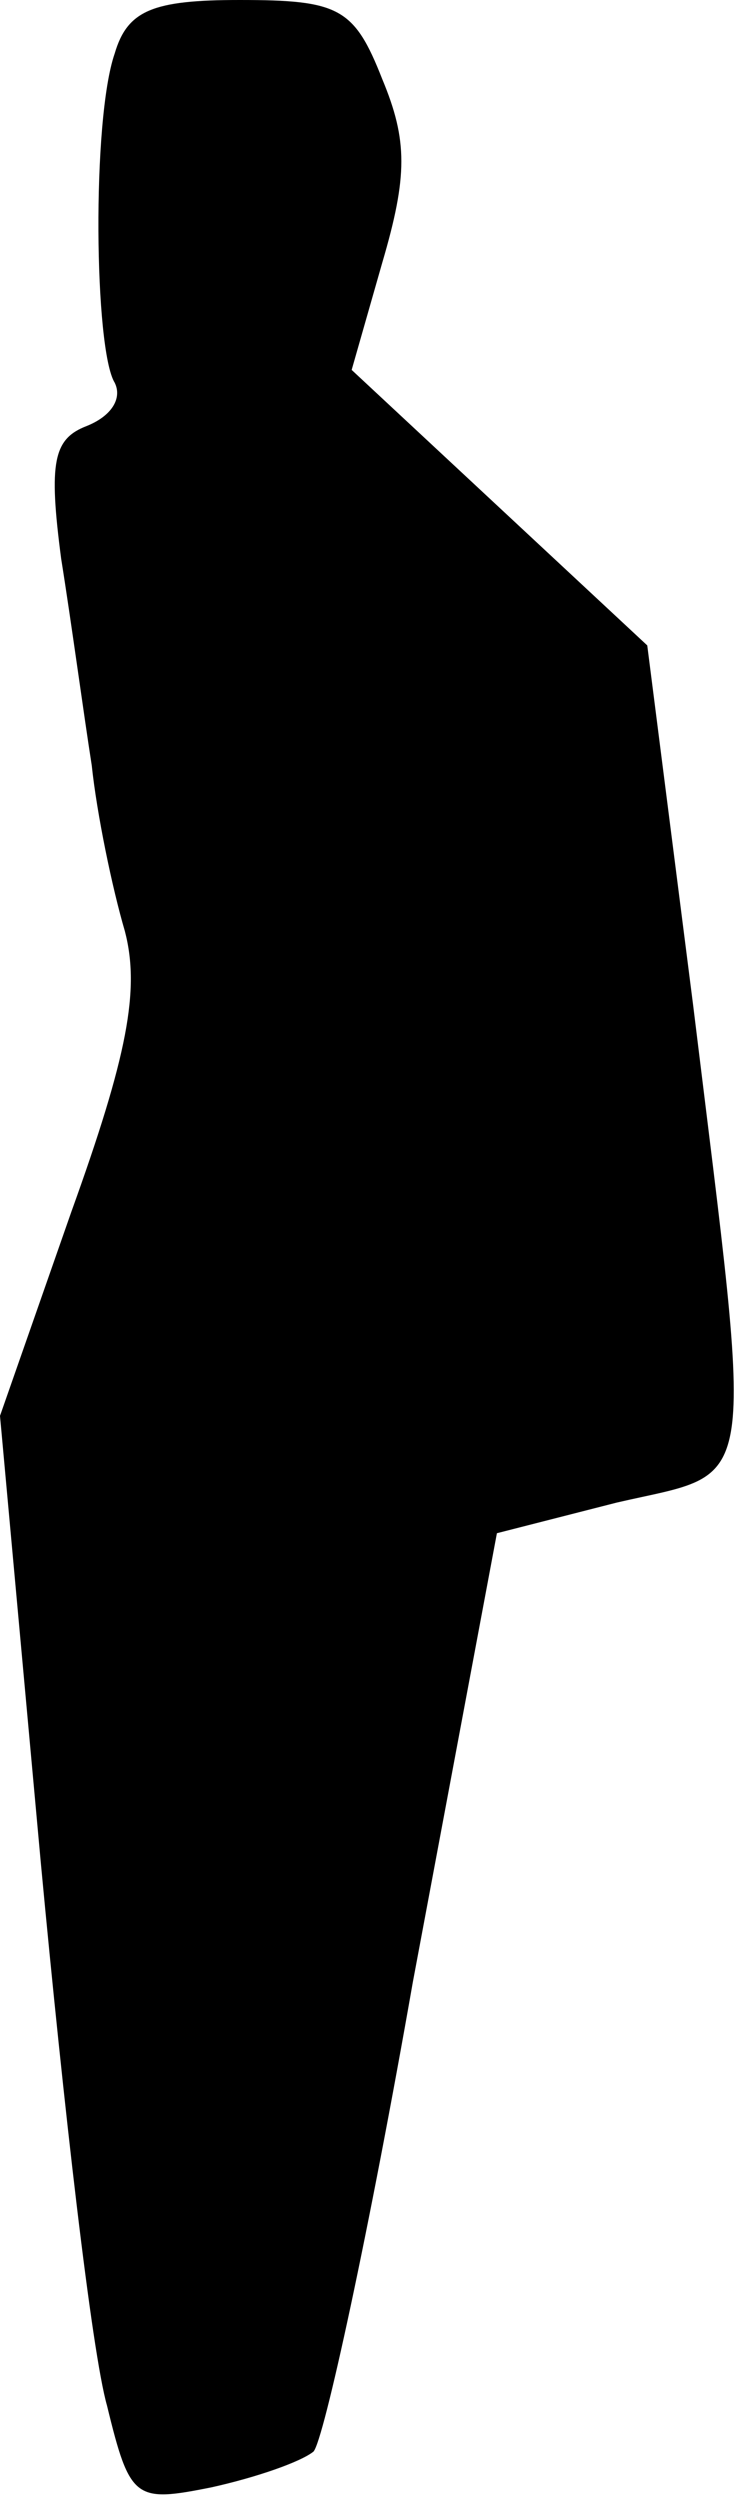 <?xml version="1.0" standalone="no"?>
<!DOCTYPE svg PUBLIC "-//W3C//DTD SVG 20010904//EN"
 "http://www.w3.org/TR/2001/REC-SVG-20010904/DTD/svg10.dtd">
<svg version="1.0" xmlns="http://www.w3.org/2000/svg"
 width="29pt" height="98pt" viewBox="0 0 29 98"
 preserveAspectRatio="xMidYMid meet">
<g transform="translate(0,98) scale(0.1,-0.1)"
fill="#000000" stroke="none">
<path fill="#000000" stroke="none" d="M45 959 c-9 -26 -8 -116 0 -129 3 -6
-1 -13 -11 -17 -13 -5 -15 -14 -10 -52 4 -25 9 -62 12 -81 2 -19 8 -48 13 -65
6 -23 1 -49 -21 -110 l-28 -80 16 -175 c9 -96 20 -192 26 -213 9 -37 11 -38
41 -32 18 4 35 10 40 14 4 4 22 87 39 184 l33 176 47 12 c56 13 54 -1 30 195
l-18 141 -58 54 -58 54 12 42 c10 34 10 48 0 72 -11 28 -17 31 -56 31 -34 0
-44 -4 -49 -21z"/>
</g>
</svg>
